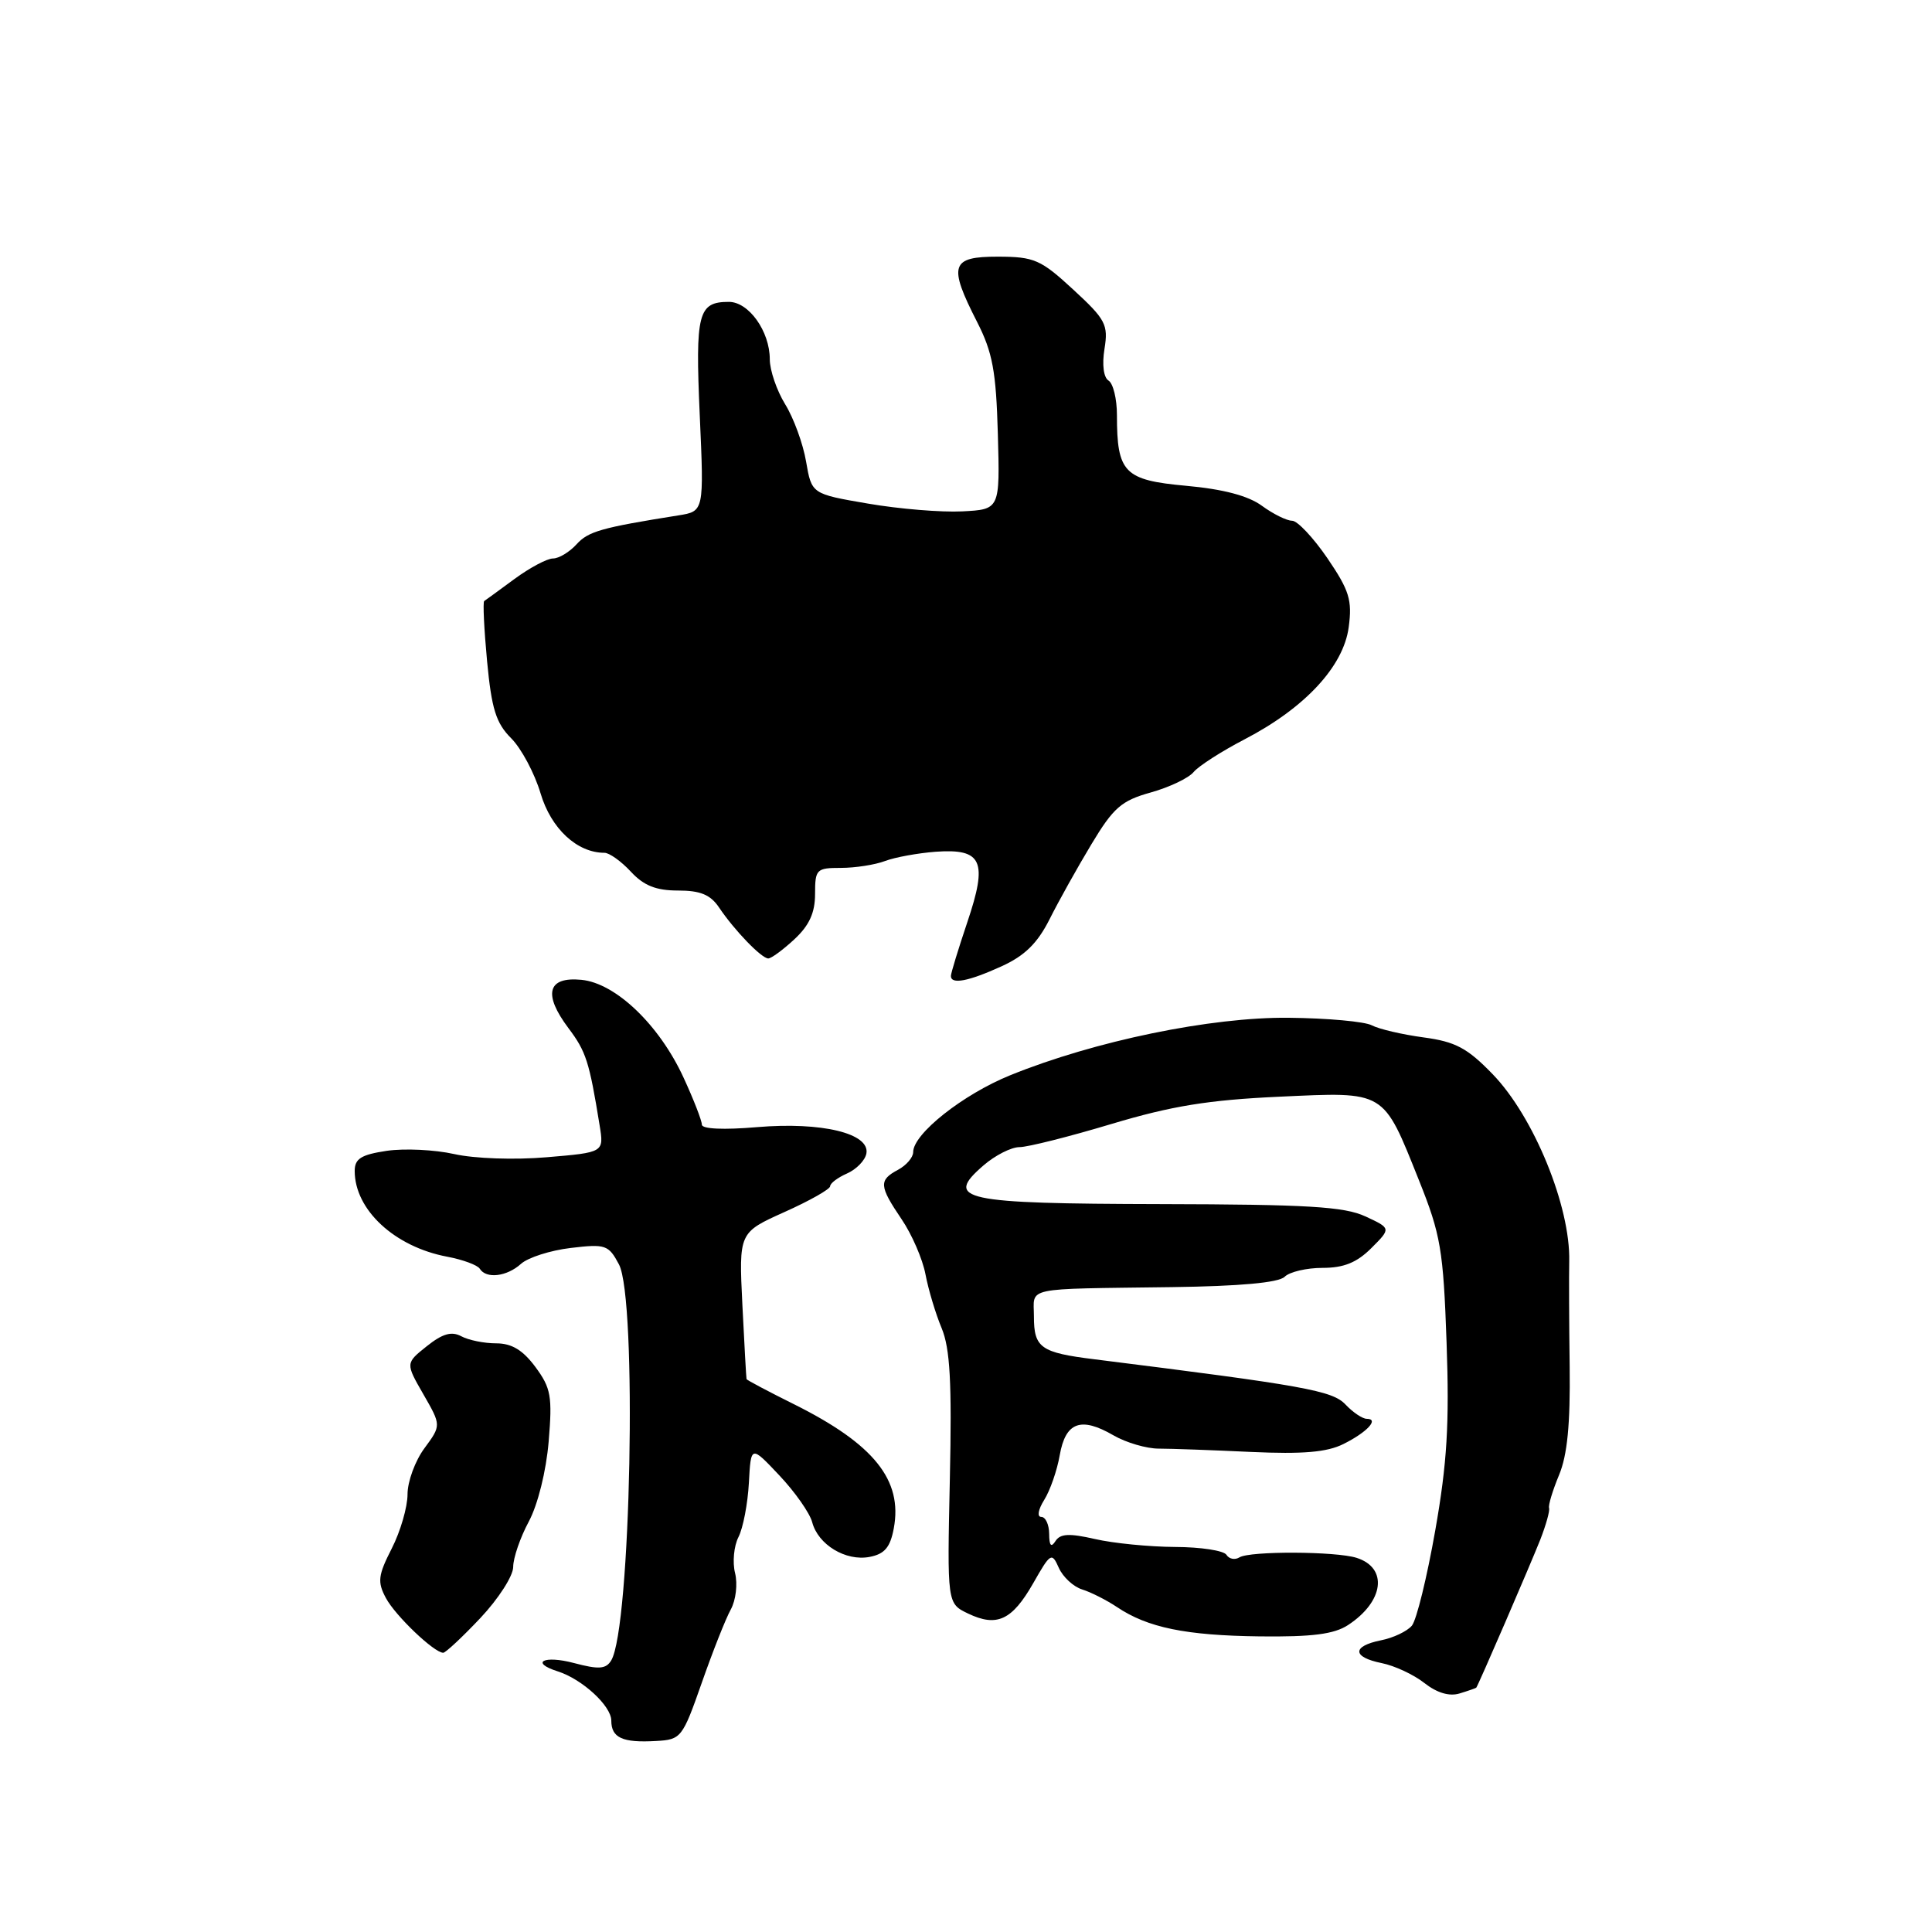 <?xml version="1.0" encoding="UTF-8" standalone="no"?>
<!DOCTYPE svg PUBLIC "-//W3C//DTD SVG 1.1//EN" "http://www.w3.org/Graphics/SVG/1.1/DTD/svg11.dtd" >
<svg xmlns="http://www.w3.org/2000/svg" xmlns:xlink="http://www.w3.org/1999/xlink" version="1.1" viewBox="0 0 256 256">
 <g >
 <path fill="currentColor"
d=" M 92.98 223.00 C 94.42 218.88 96.15 214.50 96.83 213.27 C 97.51 212.03 97.76 209.89 97.40 208.44 C 97.04 207.01 97.24 204.87 97.85 203.67 C 98.46 202.48 99.08 199.25 99.23 196.50 C 99.50 191.50 99.50 191.50 103.27 195.50 C 105.35 197.70 107.30 200.49 107.62 201.70 C 108.40 204.68 112.06 206.90 115.22 206.30 C 117.21 205.92 117.96 205.04 118.43 202.52 C 119.63 196.12 115.81 191.36 105.25 186.09 C 101.81 184.38 98.96 182.87 98.92 182.74 C 98.88 182.61 98.63 178.18 98.37 172.91 C 97.90 163.32 97.90 163.32 103.95 160.60 C 107.28 159.11 110.00 157.57 110.00 157.18 C 110.00 156.79 111.01 156.03 112.24 155.49 C 113.48 154.94 114.63 153.76 114.80 152.85 C 115.30 150.18 108.88 148.63 100.33 149.35 C 95.90 149.73 93.00 149.60 93.00 149.02 C 93.00 148.49 91.91 145.68 90.57 142.78 C 87.36 135.80 81.57 130.26 77.03 129.83 C 72.55 129.40 71.93 131.71 75.32 136.23 C 77.66 139.34 78.08 140.64 79.45 149.10 C 80.04 152.70 80.04 152.70 72.46 153.34 C 68.17 153.71 62.86 153.52 60.19 152.92 C 57.61 152.34 53.59 152.15 51.25 152.49 C 47.85 153.00 47.00 153.53 47.00 155.16 C 47.00 160.31 52.29 165.21 59.26 166.52 C 61.33 166.91 63.27 167.63 63.57 168.11 C 64.42 169.49 67.16 169.16 69.03 167.47 C 69.96 166.63 72.93 165.68 75.63 165.36 C 80.23 164.81 80.64 164.95 82.01 167.53 C 84.45 172.07 83.59 215.82 80.98 220.03 C 80.28 221.17 79.33 221.23 76.05 220.36 C 72.07 219.30 70.17 220.28 73.92 221.47 C 77.15 222.50 81.00 226.04 81.00 227.99 C 81.00 230.27 82.49 230.95 86.93 230.69 C 90.25 230.51 90.43 230.27 92.98 223.00 Z  M 195.61 223.63 C 195.86 223.36 202.79 207.31 204.10 204.00 C 204.85 202.07 205.38 200.19 205.26 199.82 C 205.14 199.44 205.74 197.48 206.58 195.45 C 207.68 192.83 208.08 188.71 207.99 181.13 C 207.91 175.29 207.89 168.99 207.93 167.15 C 208.11 159.87 203.23 147.95 197.78 142.33 C 194.42 138.86 192.86 138.03 188.62 137.46 C 185.80 137.08 182.72 136.36 181.77 135.86 C 180.83 135.36 175.88 134.91 170.77 134.86 C 160.47 134.75 145.05 137.93 133.85 142.48 C 127.58 145.03 121.00 150.24 121.00 152.66 C 121.00 153.36 120.10 154.41 119.00 155.00 C 116.42 156.38 116.48 157.14 119.47 161.56 C 120.83 163.56 122.25 166.84 122.63 168.85 C 123.01 170.86 123.97 174.07 124.77 175.98 C 125.89 178.68 126.14 183.15 125.86 195.96 C 125.50 212.47 125.50 212.47 128.27 213.80 C 132.09 215.63 134.10 214.70 136.91 209.78 C 139.20 205.75 139.37 205.65 140.30 207.75 C 140.84 208.96 142.23 210.25 143.39 210.61 C 144.55 210.97 146.62 212.02 148.00 212.94 C 152.06 215.67 157.12 216.71 166.93 216.83 C 173.88 216.91 176.77 216.54 178.62 215.33 C 183.39 212.21 183.95 207.75 179.75 206.42 C 177.00 205.55 165.62 205.50 164.23 206.36 C 163.63 206.73 162.86 206.58 162.51 206.02 C 162.16 205.46 159.10 204.99 155.69 204.98 C 152.29 204.96 147.51 204.49 145.09 203.93 C 141.68 203.15 140.48 203.21 139.85 204.21 C 139.28 205.10 139.03 204.81 139.02 203.25 C 139.01 202.01 138.54 201.00 137.98 201.00 C 137.39 201.00 137.56 200.03 138.36 198.75 C 139.14 197.51 140.07 194.84 140.42 192.82 C 141.19 188.43 143.22 187.68 147.54 190.19 C 149.22 191.16 151.92 191.95 153.54 191.95 C 155.17 191.95 160.68 192.15 165.78 192.39 C 172.65 192.70 175.83 192.43 178.01 191.34 C 181.15 189.78 182.79 188.00 181.10 188.00 C 180.54 188.00 179.27 187.15 178.29 186.11 C 176.55 184.26 172.86 183.60 145.00 180.11 C 137.89 179.23 137.00 178.59 137.00 174.44 C 137.00 170.46 135.32 170.82 155.27 170.55 C 164.30 170.43 169.44 169.96 170.22 169.18 C 170.87 168.53 173.13 168.00 175.25 168.00 C 178.06 168.00 179.79 167.30 181.71 165.38 C 184.33 162.76 184.33 162.76 180.92 161.18 C 178.12 159.88 173.23 159.59 153.81 159.55 C 127.41 159.49 125.05 158.98 130.31 154.43 C 131.85 153.09 134.00 152.00 135.09 152.00 C 136.17 152.00 141.66 150.62 147.28 148.93 C 155.26 146.54 160.14 145.75 169.50 145.32 C 183.68 144.67 183.21 144.38 188.03 156.42 C 190.90 163.59 191.25 165.61 191.68 177.92 C 192.06 188.65 191.75 193.87 190.18 202.78 C 189.09 208.98 187.70 214.66 187.08 215.41 C 186.46 216.15 184.62 217.03 182.98 217.35 C 179.12 218.13 179.17 219.58 183.08 220.37 C 184.78 220.71 187.32 221.89 188.74 223.01 C 190.41 224.32 192.05 224.81 193.41 224.39 C 194.56 224.04 195.55 223.69 195.61 223.63 Z  M 63.65 214.40 C 66.04 211.86 68.00 208.82 68.00 207.63 C 68.00 206.44 68.93 203.73 70.07 201.61 C 71.27 199.36 72.37 194.94 72.70 191.02 C 73.20 185.03 73.01 183.93 70.95 181.14 C 69.28 178.89 67.81 178.00 65.75 178.00 C 64.16 178.00 62.08 177.58 61.12 177.06 C 59.83 176.37 58.63 176.72 56.55 178.38 C 53.73 180.63 53.73 180.63 56.10 184.75 C 58.47 188.87 58.47 188.87 56.24 191.90 C 55.01 193.56 54.00 196.31 54.00 198.00 C 54.00 199.69 53.06 202.93 51.91 205.18 C 50.09 208.75 49.99 209.61 51.13 211.74 C 52.38 214.09 57.53 219.00 58.73 219.00 C 59.04 219.00 61.26 216.93 63.65 214.40 Z  M 132.69 128.05 C 135.76 126.66 137.46 125.00 139.06 121.83 C 140.25 119.45 142.75 114.97 144.61 111.88 C 147.53 107.02 148.59 106.09 152.47 105.01 C 154.94 104.32 157.51 103.10 158.17 102.29 C 158.84 101.49 161.88 99.54 164.94 97.95 C 172.90 93.81 178.02 88.31 178.71 83.11 C 179.19 79.52 178.80 78.25 175.89 73.97 C 174.02 71.24 171.92 69.00 171.21 69.00 C 170.50 69.00 168.70 68.11 167.21 67.02 C 165.40 65.69 162.07 64.81 157.17 64.37 C 148.95 63.62 148.00 62.64 148.00 54.99 C 148.00 52.86 147.50 50.81 146.89 50.43 C 146.23 50.02 146.01 48.33 146.35 46.23 C 146.87 43.02 146.51 42.33 142.21 38.37 C 137.91 34.40 137.05 34.02 132.25 34.01 C 125.98 34.00 125.62 35.12 129.47 42.66 C 131.52 46.68 131.99 49.19 132.22 57.50 C 132.50 67.50 132.50 67.50 127.50 67.76 C 124.75 67.90 119.14 67.44 115.02 66.73 C 107.55 65.45 107.55 65.45 106.81 61.16 C 106.41 58.80 105.16 55.38 104.04 53.57 C 102.92 51.75 102.00 49.06 102.00 47.60 C 102.00 43.90 99.22 40.00 96.58 40.00 C 92.50 40.00 92.12 41.48 92.72 55.00 C 93.29 67.75 93.29 67.75 89.90 68.29 C 79.67 69.92 77.94 70.41 76.39 72.13 C 75.45 73.16 74.05 74.00 73.28 74.00 C 72.50 74.00 70.21 75.22 68.18 76.71 C 66.16 78.20 64.35 79.52 64.16 79.64 C 63.97 79.75 64.14 83.34 64.54 87.61 C 65.14 93.94 65.72 95.81 67.73 97.82 C 69.08 99.17 70.84 102.47 71.63 105.13 C 73.02 109.80 76.46 113.00 80.09 113.00 C 80.74 113.00 82.31 114.12 83.59 115.50 C 85.30 117.35 86.93 118.00 89.84 118.00 C 92.80 118.00 94.14 118.55 95.28 120.25 C 97.31 123.27 100.91 127.00 101.80 127.00 C 102.20 127.00 103.75 125.86 105.26 124.46 C 107.23 122.63 108.00 120.95 108.00 118.46 C 108.00 115.18 108.18 115.00 111.43 115.00 C 113.32 115.00 115.95 114.59 117.27 114.09 C 118.59 113.59 121.61 113.04 123.99 112.86 C 130.16 112.42 130.91 114.10 128.17 122.21 C 126.98 125.75 126.00 128.95 126.00 129.32 C 126.00 130.48 128.32 130.04 132.69 128.05 Z "/>
</g>
</svg>